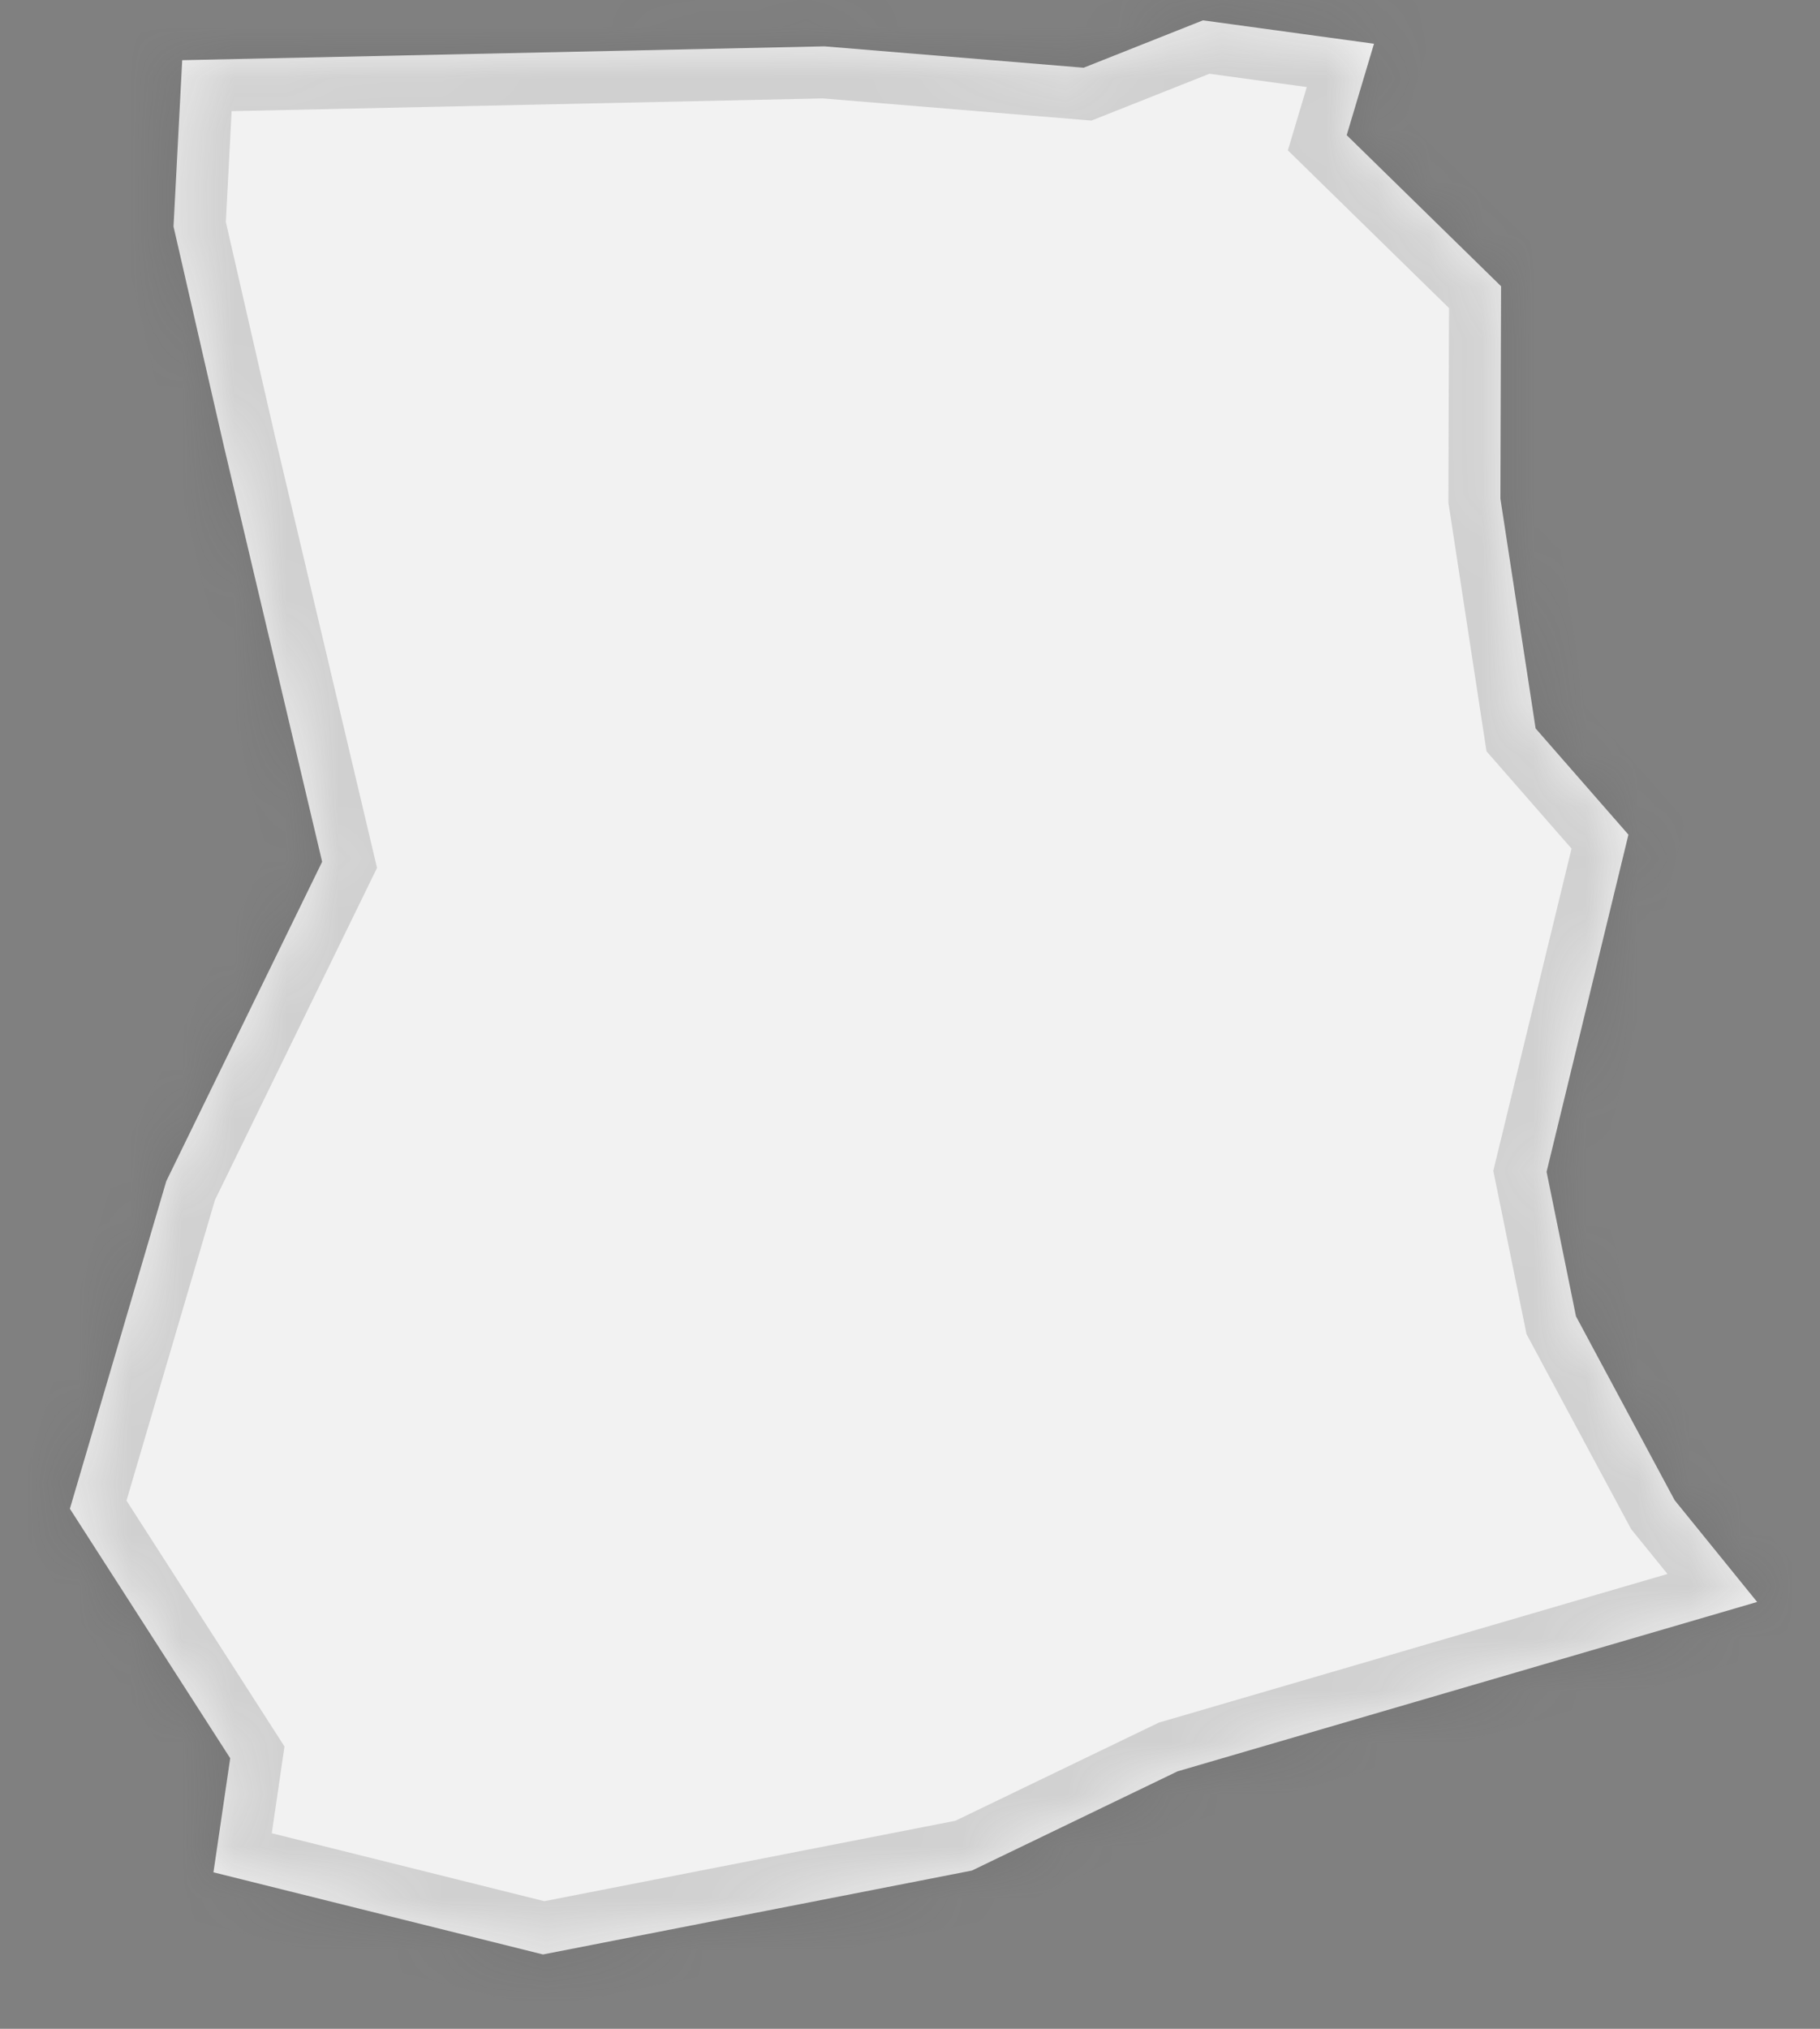 ﻿<?xml version="1.0" encoding="utf-8"?>
<svg version="1.1" xmlns:xlink="http://www.w3.org/1999/xlink" width="35px" height="39px" xmlns="http://www.w3.org/2000/svg">
  <rect width="100%" height="100%" fill="#808080" stroke="none"/>
  <defs>
    <mask fill="white" id="clip385">
      <path d="M 32.204 28.838  C 32.204 28.838  33.791 30.795  33.791 30.795  C 33.791 30.795  22.645 34.051  22.645 34.051  C 22.645 34.051  18.691 35.958  18.691 35.958  C 18.691 35.958  10.442 37.571  10.442 37.571  C 10.442 37.571  4.105 35.992  4.105 35.992  C 4.105 35.992  4.427 33.799  4.427 33.799  C 4.427 33.799  1.344 29.003  1.344 29.003  C 1.344 29.003  3.198 22.705  3.198 22.705  C 3.198 22.705  6.195 16.566  6.195 16.566  C 6.195 16.566  4.308 8.589  4.308 8.589  C 4.308 8.589  3.337 4.354  3.337 4.354  C 3.337 4.354  3.504 1.157  3.504 1.157  C 3.504 1.157  15.855 0.891  15.855 0.891  C 15.855 0.891  20.839 1.302  20.839 1.302  C 20.839 1.302  23.134 0.391  23.134 0.391  C 23.134 0.391  26.423 0.841  26.423 0.841  C 26.423 0.841  25.898 2.598  25.898 2.598  C 25.898 2.598  28.867 5.503  28.867 5.503  C 28.867 5.503  28.854 9.585  28.854 9.585  C 28.854 9.585  29.531 14.003  29.531 14.003  C 29.531 14.003  31.316 16.045  31.316 16.045  C 31.316 16.045  29.742 22.526  29.742 22.526  C 29.742 22.526  30.307 25.303  30.307 25.303  C 30.307 25.303  32.204 28.838  32.204 28.838  Z " fill-rule="evenodd" />
    </mask>
  </defs>
  <g transform="matrix(1 0 0 1 -1816 -4279 )">
    <path d="M 32.204 28.838  C 32.204 28.838  33.791 30.795  33.791 30.795  C 33.791 30.795  22.645 34.051  22.645 34.051  C 22.645 34.051  18.691 35.958  18.691 35.958  C 18.691 35.958  10.442 37.571  10.442 37.571  C 10.442 37.571  4.105 35.992  4.105 35.992  C 4.105 35.992  4.427 33.799  4.427 33.799  C 4.427 33.799  1.344 29.003  1.344 29.003  C 1.344 29.003  3.198 22.705  3.198 22.705  C 3.198 22.705  6.195 16.566  6.195 16.566  C 6.195 16.566  4.308 8.589  4.308 8.589  C 4.308 8.589  3.337 4.354  3.337 4.354  C 3.337 4.354  3.504 1.157  3.504 1.157  C 3.504 1.157  15.855 0.891  15.855 0.891  C 15.855 0.891  20.839 1.302  20.839 1.302  C 20.839 1.302  23.134 0.391  23.134 0.391  C 23.134 0.391  26.423 0.841  26.423 0.841  C 26.423 0.841  25.898 2.598  25.898 2.598  C 25.898 2.598  28.867 5.503  28.867 5.503  C 28.867 5.503  28.854 9.585  28.854 9.585  C 28.854 9.585  29.531 14.003  29.531 14.003  C 29.531 14.003  31.316 16.045  31.316 16.045  C 31.316 16.045  29.742 22.526  29.742 22.526  C 29.742 22.526  30.307 25.303  30.307 25.303  C 30.307 25.303  32.204 28.838  32.204 28.838  Z " fill-rule="nonzero" fill="#f2f2f2" stroke="none" transform="matrix(1 0 0 1 1816 4279 )" />
    <path d="M 32.204 28.838  C 32.204 28.838  33.791 30.795  33.791 30.795  C 33.791 30.795  22.645 34.051  22.645 34.051  C 22.645 34.051  18.691 35.958  18.691 35.958  C 18.691 35.958  10.442 37.571  10.442 37.571  C 10.442 37.571  4.105 35.992  4.105 35.992  C 4.105 35.992  4.427 33.799  4.427 33.799  C 4.427 33.799  1.344 29.003  1.344 29.003  C 1.344 29.003  3.198 22.705  3.198 22.705  C 3.198 22.705  6.195 16.566  6.195 16.566  C 6.195 16.566  4.308 8.589  4.308 8.589  C 4.308 8.589  3.337 4.354  3.337 4.354  C 3.337 4.354  3.504 1.157  3.504 1.157  C 3.504 1.157  15.855 0.891  15.855 0.891  C 15.855 0.891  20.839 1.302  20.839 1.302  C 20.839 1.302  23.134 0.391  23.134 0.391  C 23.134 0.391  26.423 0.841  26.423 0.841  C 26.423 0.841  25.898 2.598  25.898 2.598  C 25.898 2.598  28.867 5.503  28.867 5.503  C 28.867 5.503  28.854 9.585  28.854 9.585  C 28.854 9.585  29.531 14.003  29.531 14.003  C 29.531 14.003  31.316 16.045  31.316 16.045  C 31.316 16.045  29.742 22.526  29.742 22.526  C 29.742 22.526  30.307 25.303  30.307 25.303  C 30.307 25.303  32.204 28.838  32.204 28.838  Z " stroke-width="2" stroke="#505050" fill="none" stroke-opacity="0.212" transform="matrix(1 0 0 1 1816 4279 )" mask="url(#clip385)" />
  </g>
</svg>